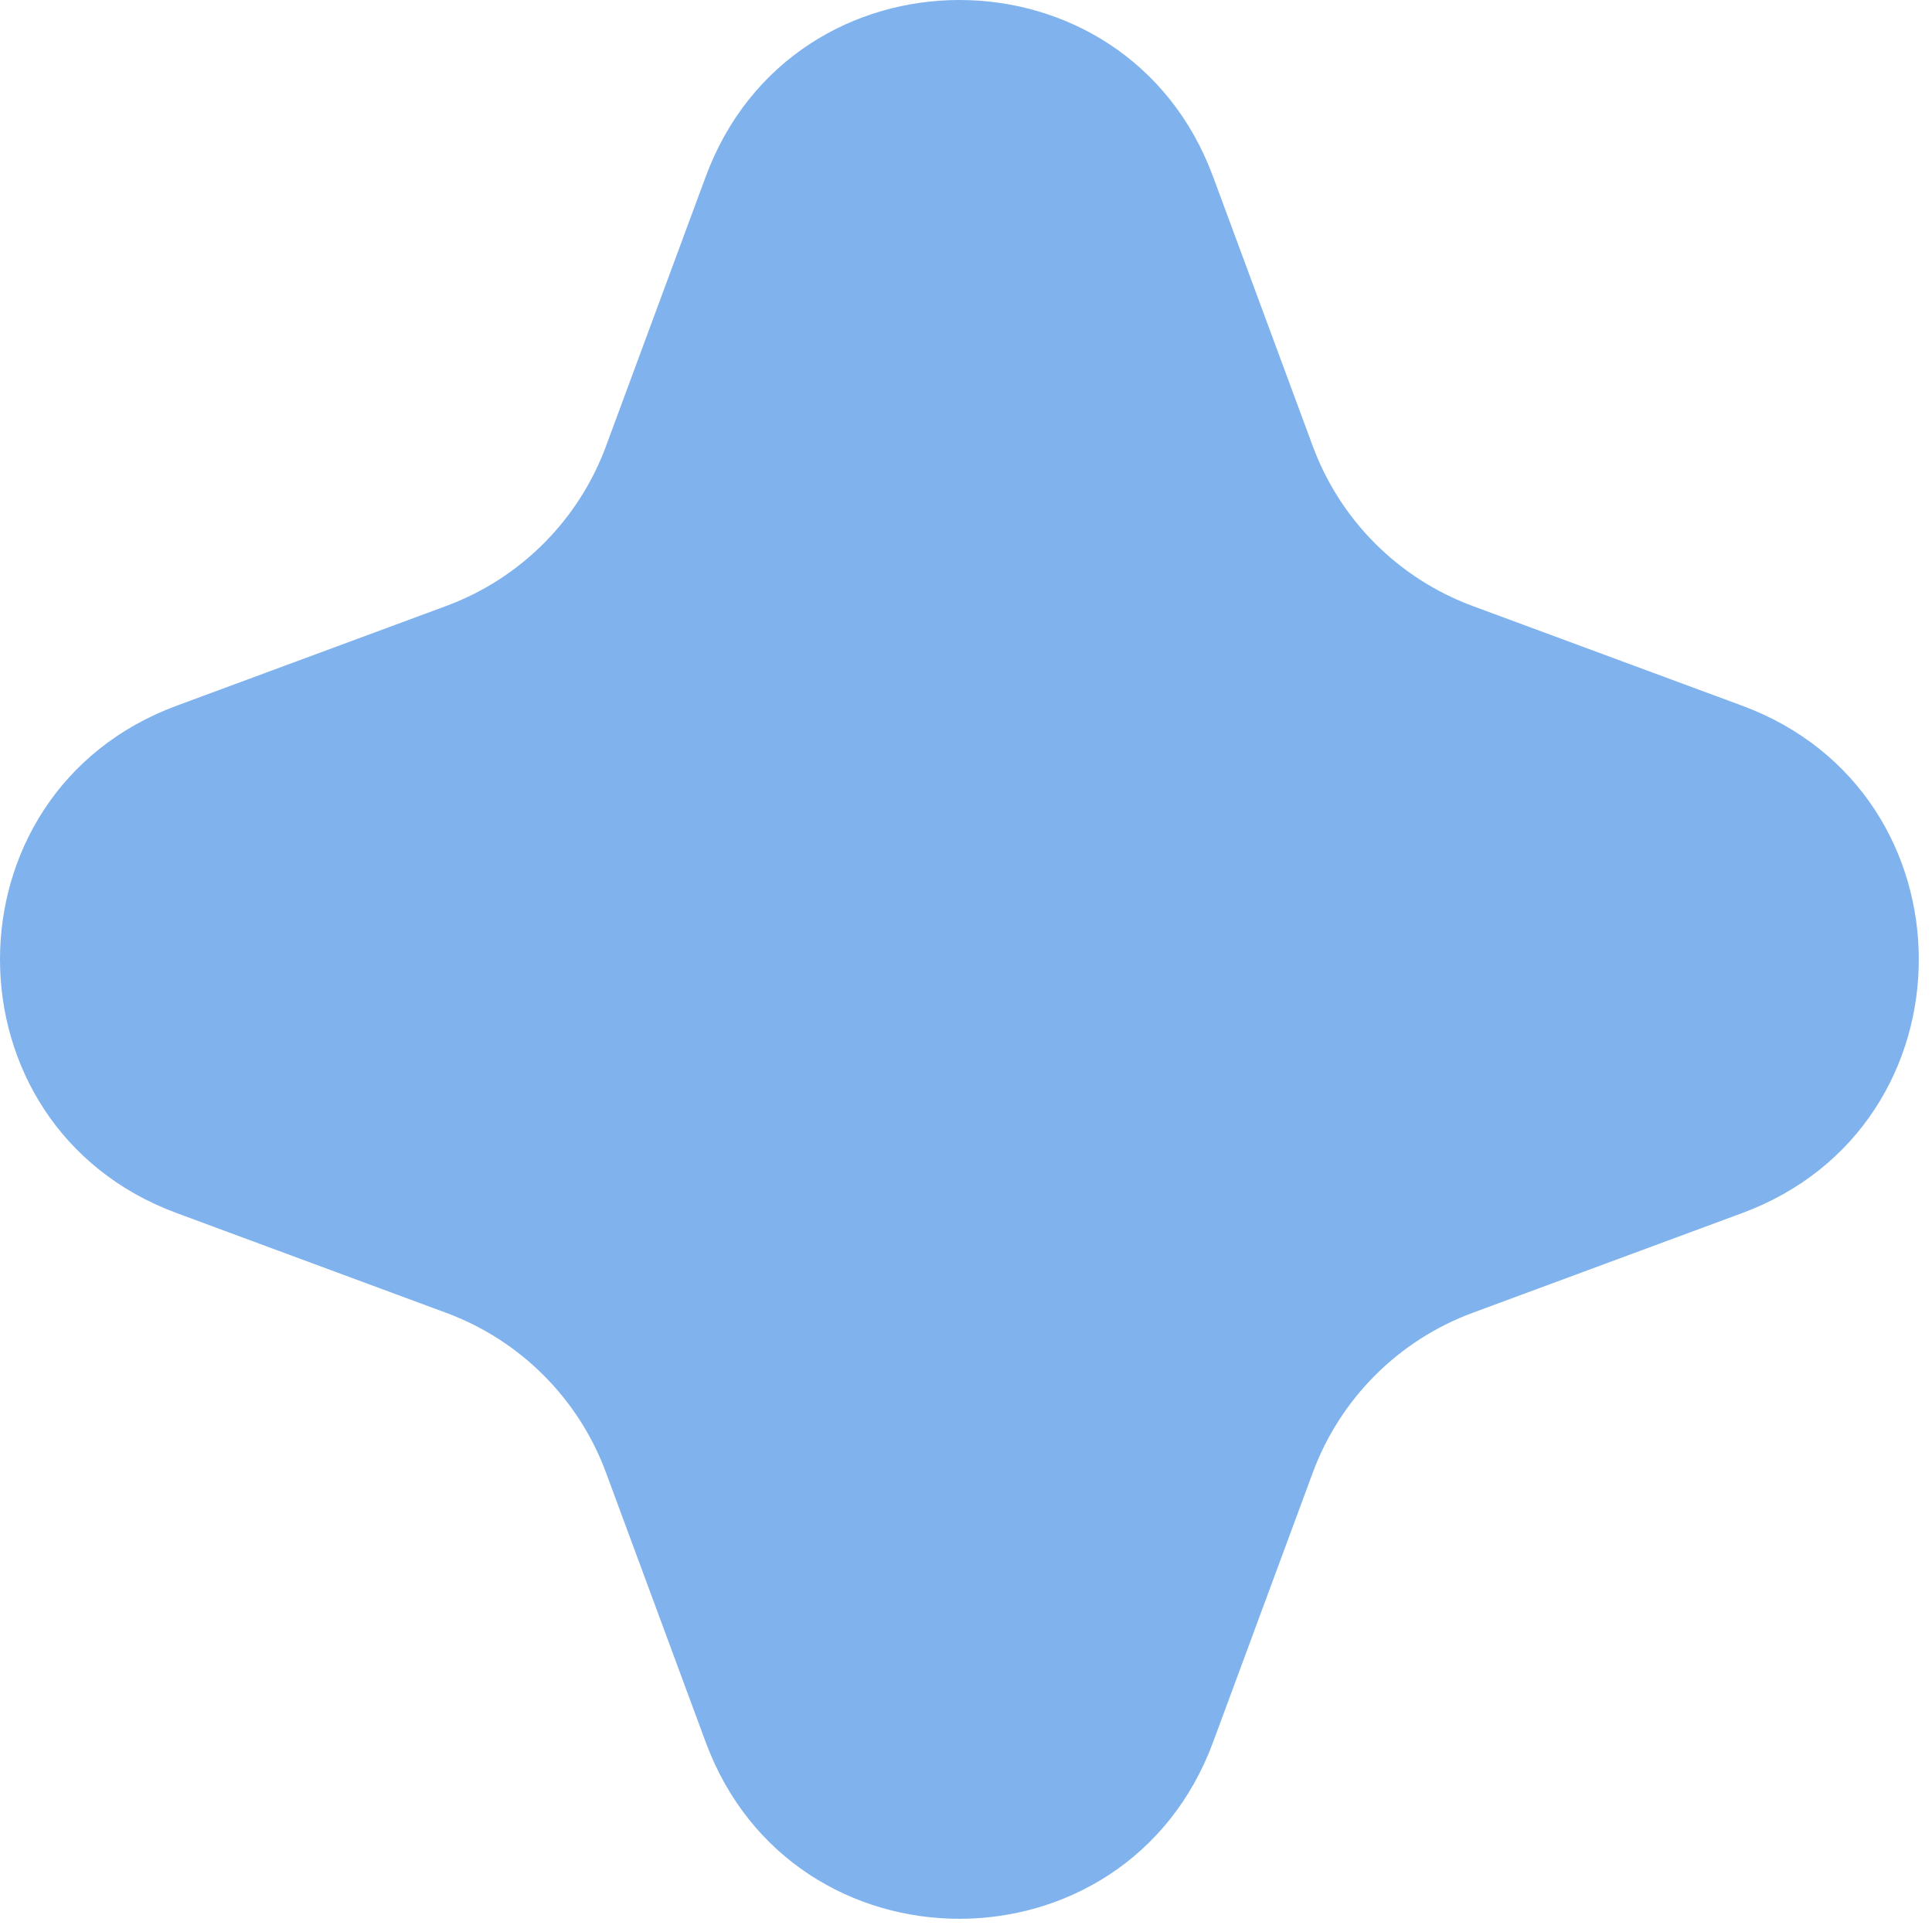 <svg width="50" height="50" viewBox="0 0 50 50" fill="none" xmlns="http://www.w3.org/2000/svg">
<path d="M18.264 4.571C20.519 -1.524 29.139 -1.524 31.394 4.571L33.975 11.547C34.684 13.463 36.195 14.974 38.111 15.683L45.088 18.264C51.182 20.519 51.182 29.139 45.088 31.394L38.111 33.976C36.195 34.685 34.684 36.195 33.975 38.111L31.394 45.088C29.139 51.182 20.519 51.182 18.264 45.088L15.683 38.111C14.974 36.195 13.463 34.685 11.547 33.976L4.571 31.394C-1.524 29.139 -1.524 20.519 4.571 18.264L11.547 15.683C13.463 14.974 14.974 13.463 15.683 11.547L18.264 4.571Z" fill="#80B3ED"/>
</svg>
